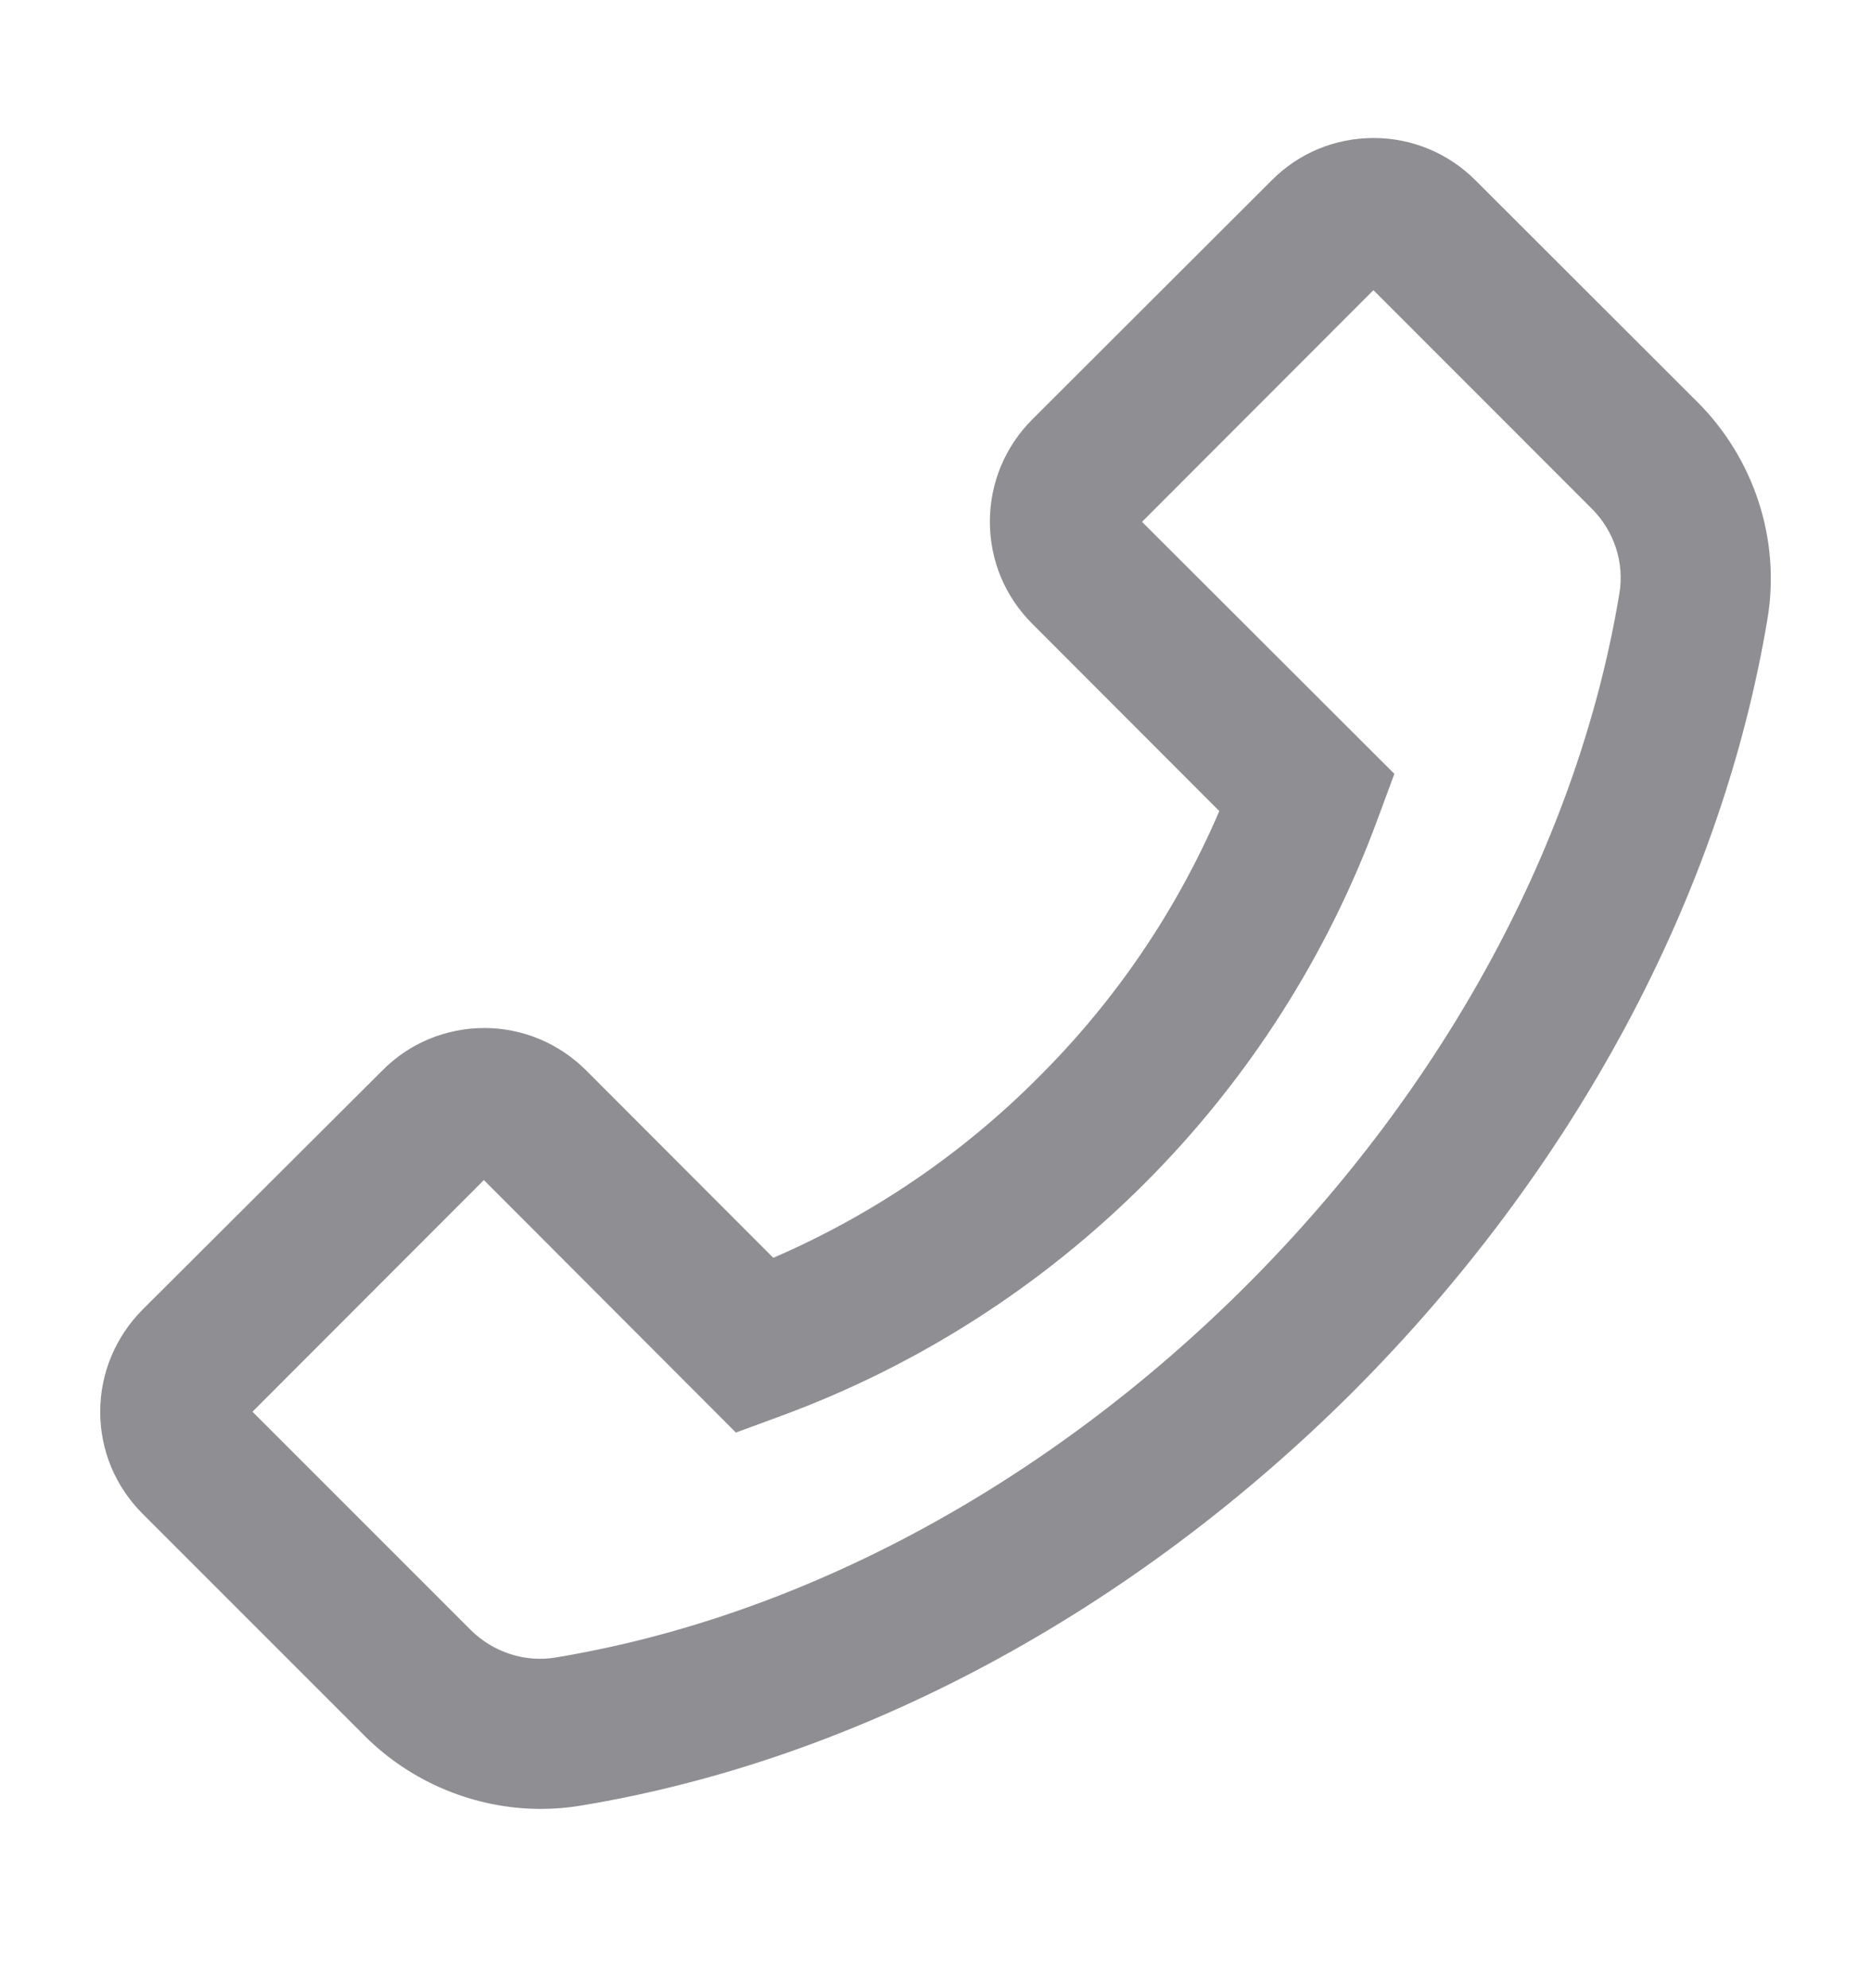 <svg width="16" height="17" viewBox="0 0 16 17" fill="none" xmlns="http://www.w3.org/2000/svg">
<path d="M14.52 3.442L12.618 1.542C12.386 1.31 12.075 1.18 11.747 1.18C11.418 1.18 11.107 1.308 10.875 1.542L8.827 3.587C8.595 3.819 8.465 4.131 8.465 4.46C8.465 4.79 8.593 5.099 8.827 5.333L10.427 6.935C10.063 7.784 9.539 8.556 8.884 9.208C8.229 9.867 7.463 10.387 6.613 10.755L5.013 9.153C4.781 8.921 4.47 8.79 4.141 8.79C3.979 8.79 3.819 8.822 3.669 8.884C3.519 8.946 3.384 9.038 3.27 9.153L1.22 11.197C0.988 11.43 0.857 11.742 0.857 12.071C0.857 12.401 0.986 12.71 1.22 12.944L3.12 14.844C3.516 15.24 4.063 15.467 4.623 15.467C4.74 15.467 4.852 15.458 4.966 15.439C7.331 15.049 9.677 13.79 11.572 11.898C13.465 10.001 14.722 7.655 15.115 5.289C15.227 4.617 15.002 3.926 14.52 3.442ZM13.848 5.076C13.5 7.181 12.368 9.281 10.663 10.987C8.957 12.692 6.859 13.824 4.754 14.172C4.49 14.217 4.218 14.128 4.025 13.937L2.159 12.071L4.138 10.09L6.277 12.233L6.293 12.249L6.679 12.107C7.848 11.677 8.91 10.997 9.791 10.116C10.672 9.235 11.351 8.173 11.781 7.003L11.924 6.617L9.766 4.462L11.745 2.481L13.611 4.348C13.804 4.54 13.893 4.812 13.848 5.076Z" fill="#8E8E93"/>
</svg>
